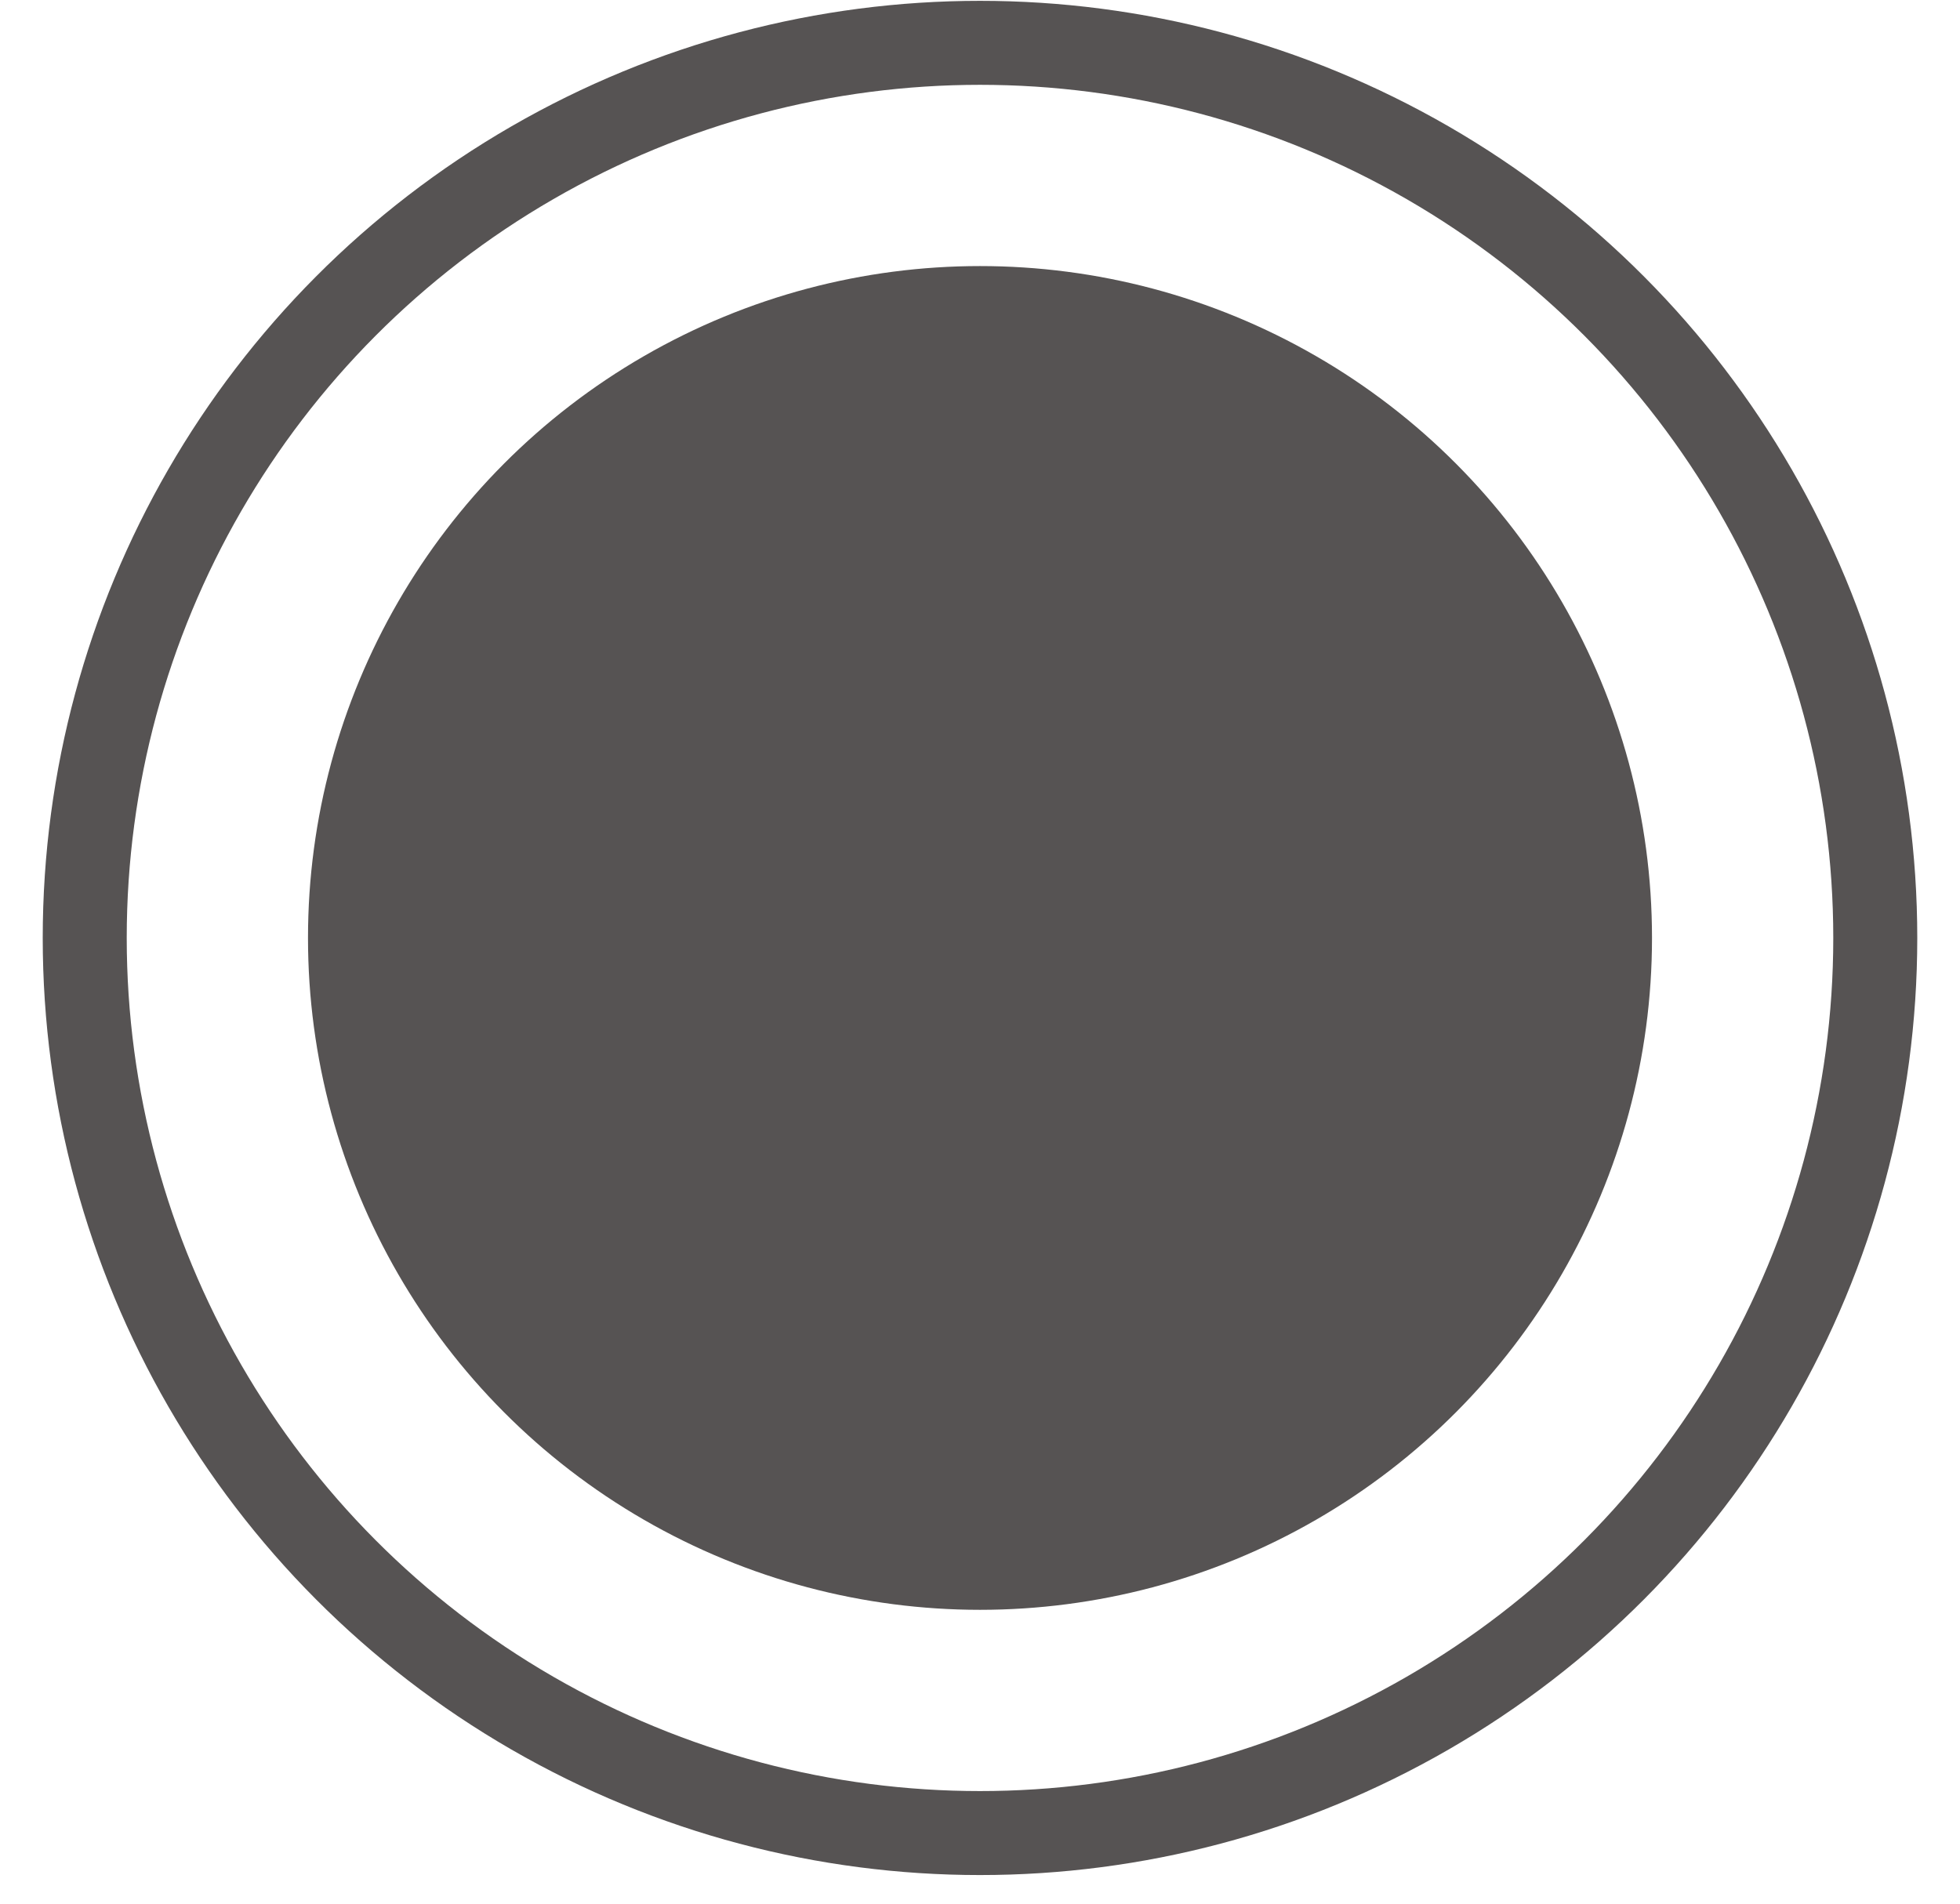 <svg width="35" height="34" viewBox="0 0 35 34" fill="none" xmlns="http://www.w3.org/2000/svg">
<circle cx="17.5" cy="16.752" r="12" fill="#565353"/>
<circle cx="17.5" cy="16.752" r="15.987" stroke="#565353" stroke-width="1.5"/>
</svg>
